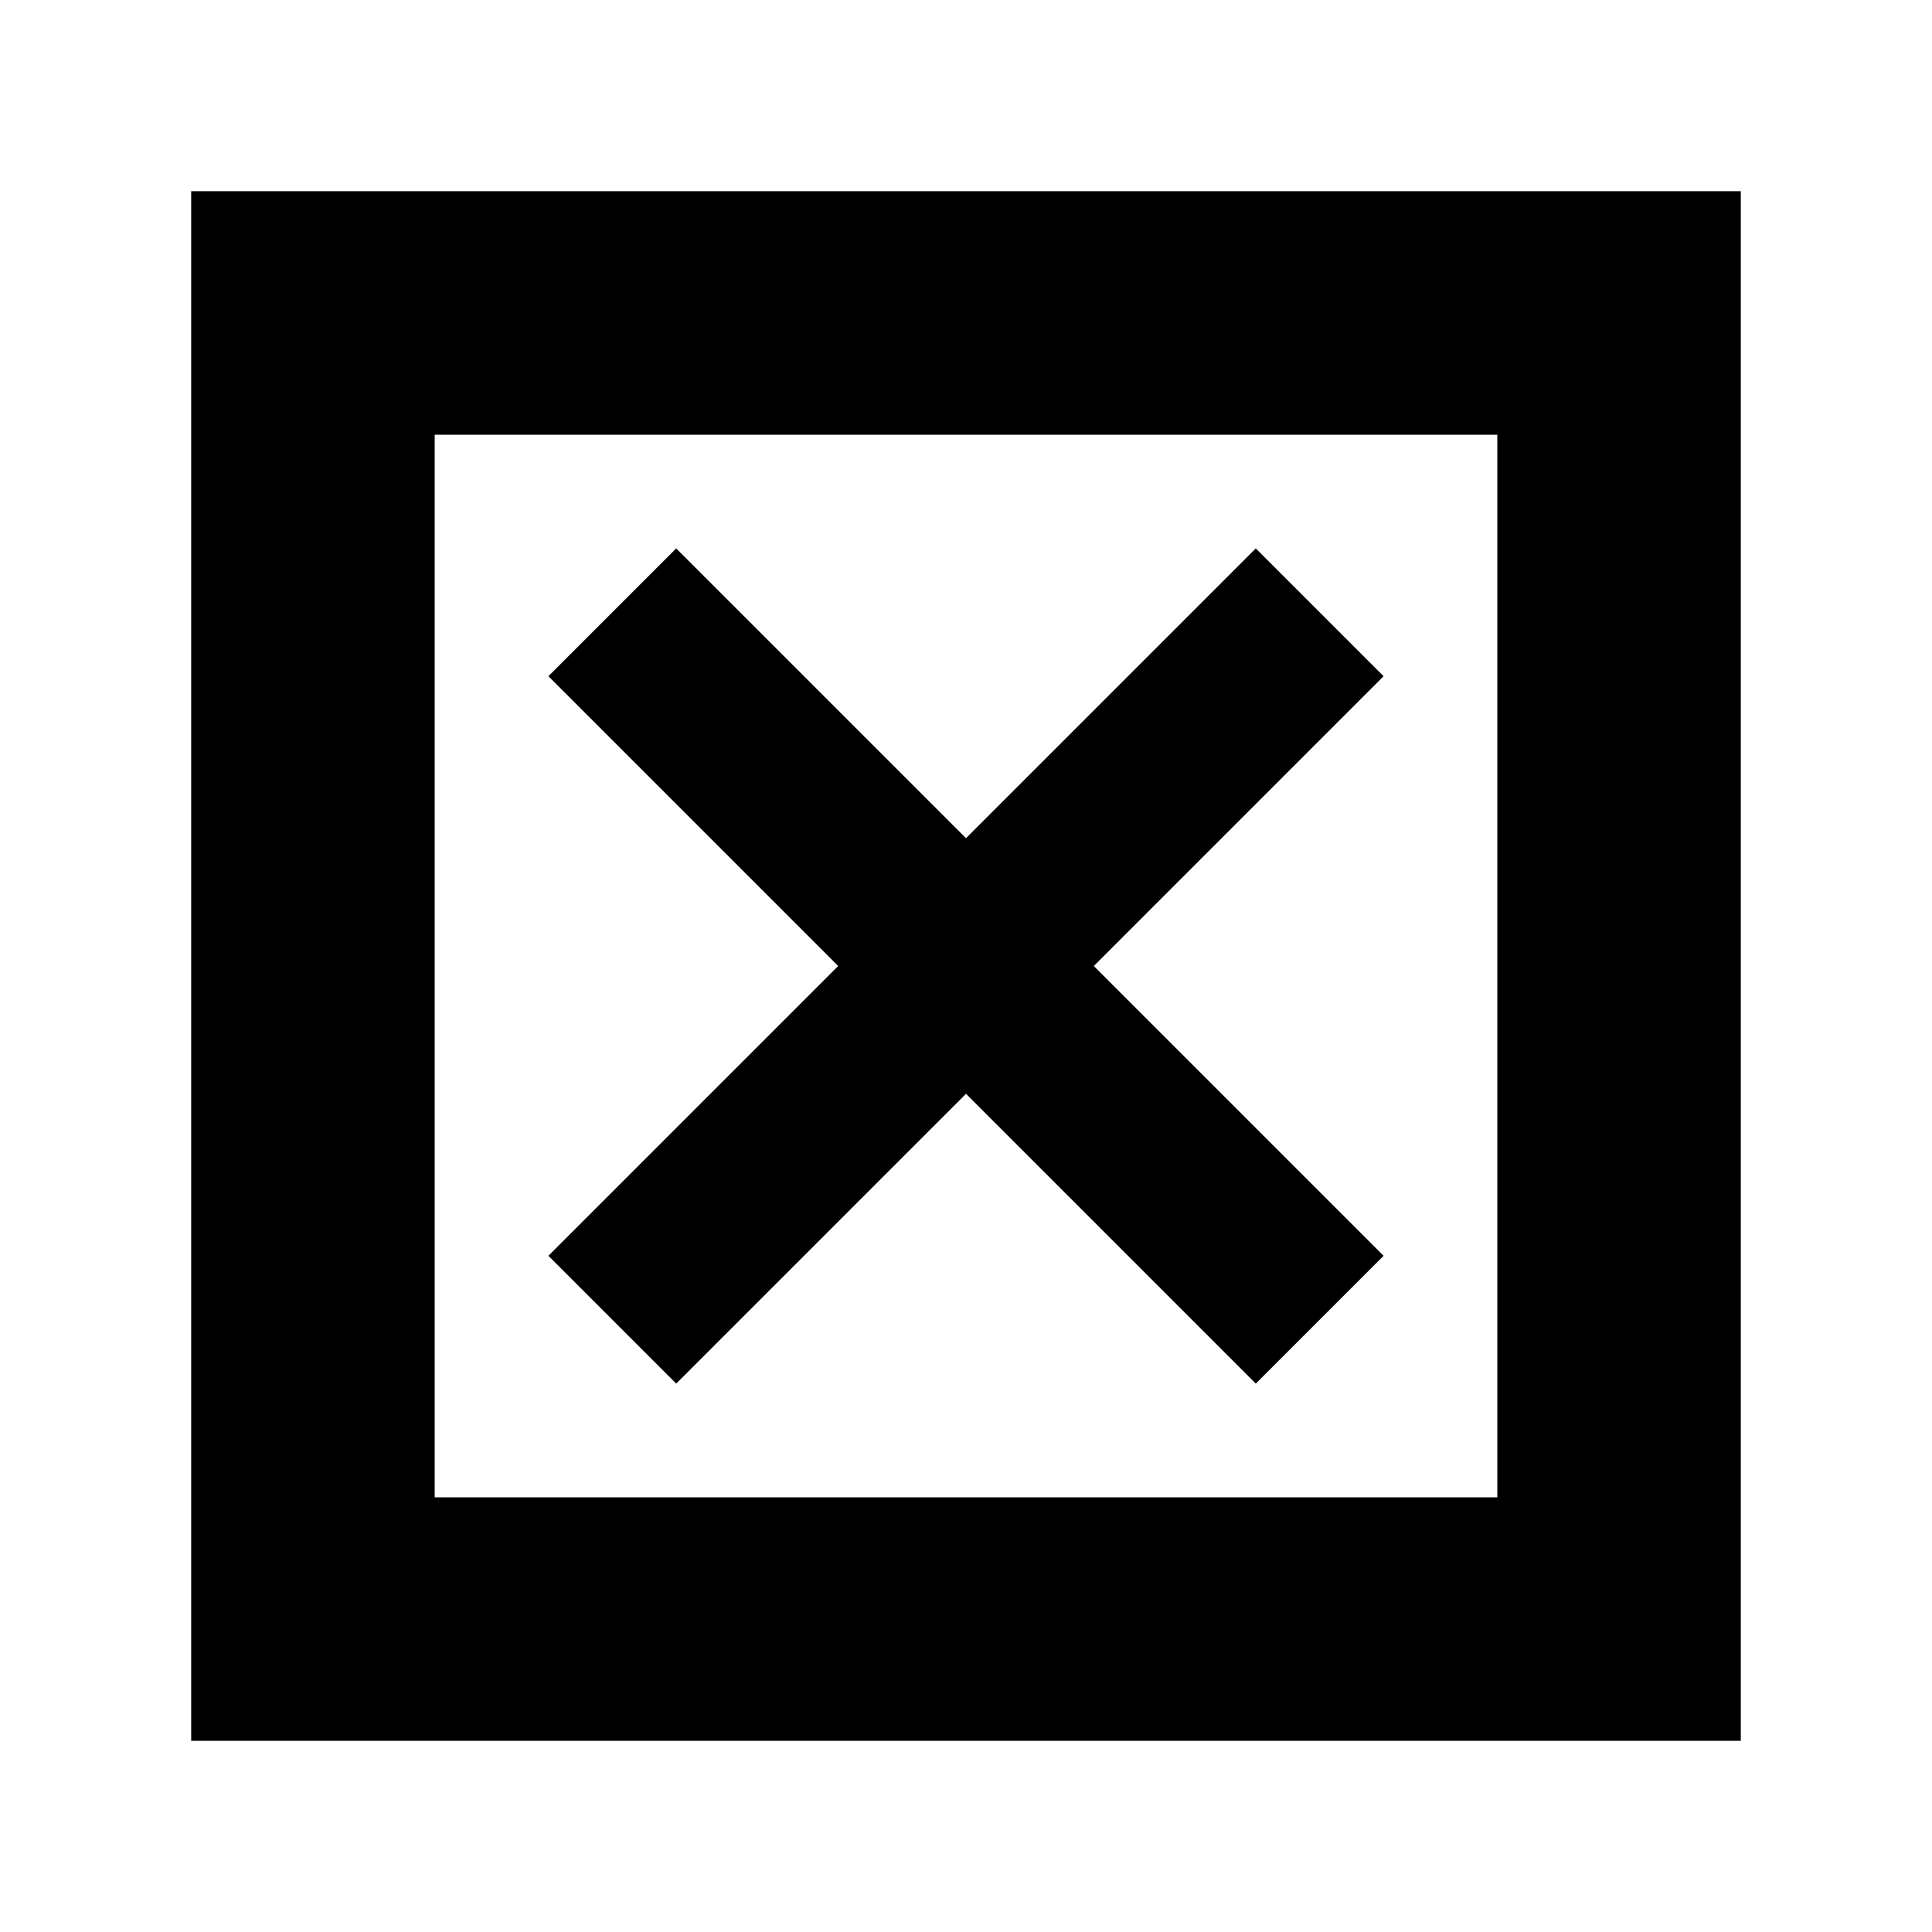 <svg xmlns="http://www.w3.org/2000/svg" height="24" viewBox="0 -960 960 960" width="24"><path d="M216-216h528v-528H216v528ZM95-95v-770h770v770H95Zm241-177.5 144-144 144 144 63.5-63.5-144-144 144-144-63.5-63.5-144 144-144-144-63.5 63.5 144 144-144 144 63.5 63.5ZM216-216v-528 528Z"/></svg>